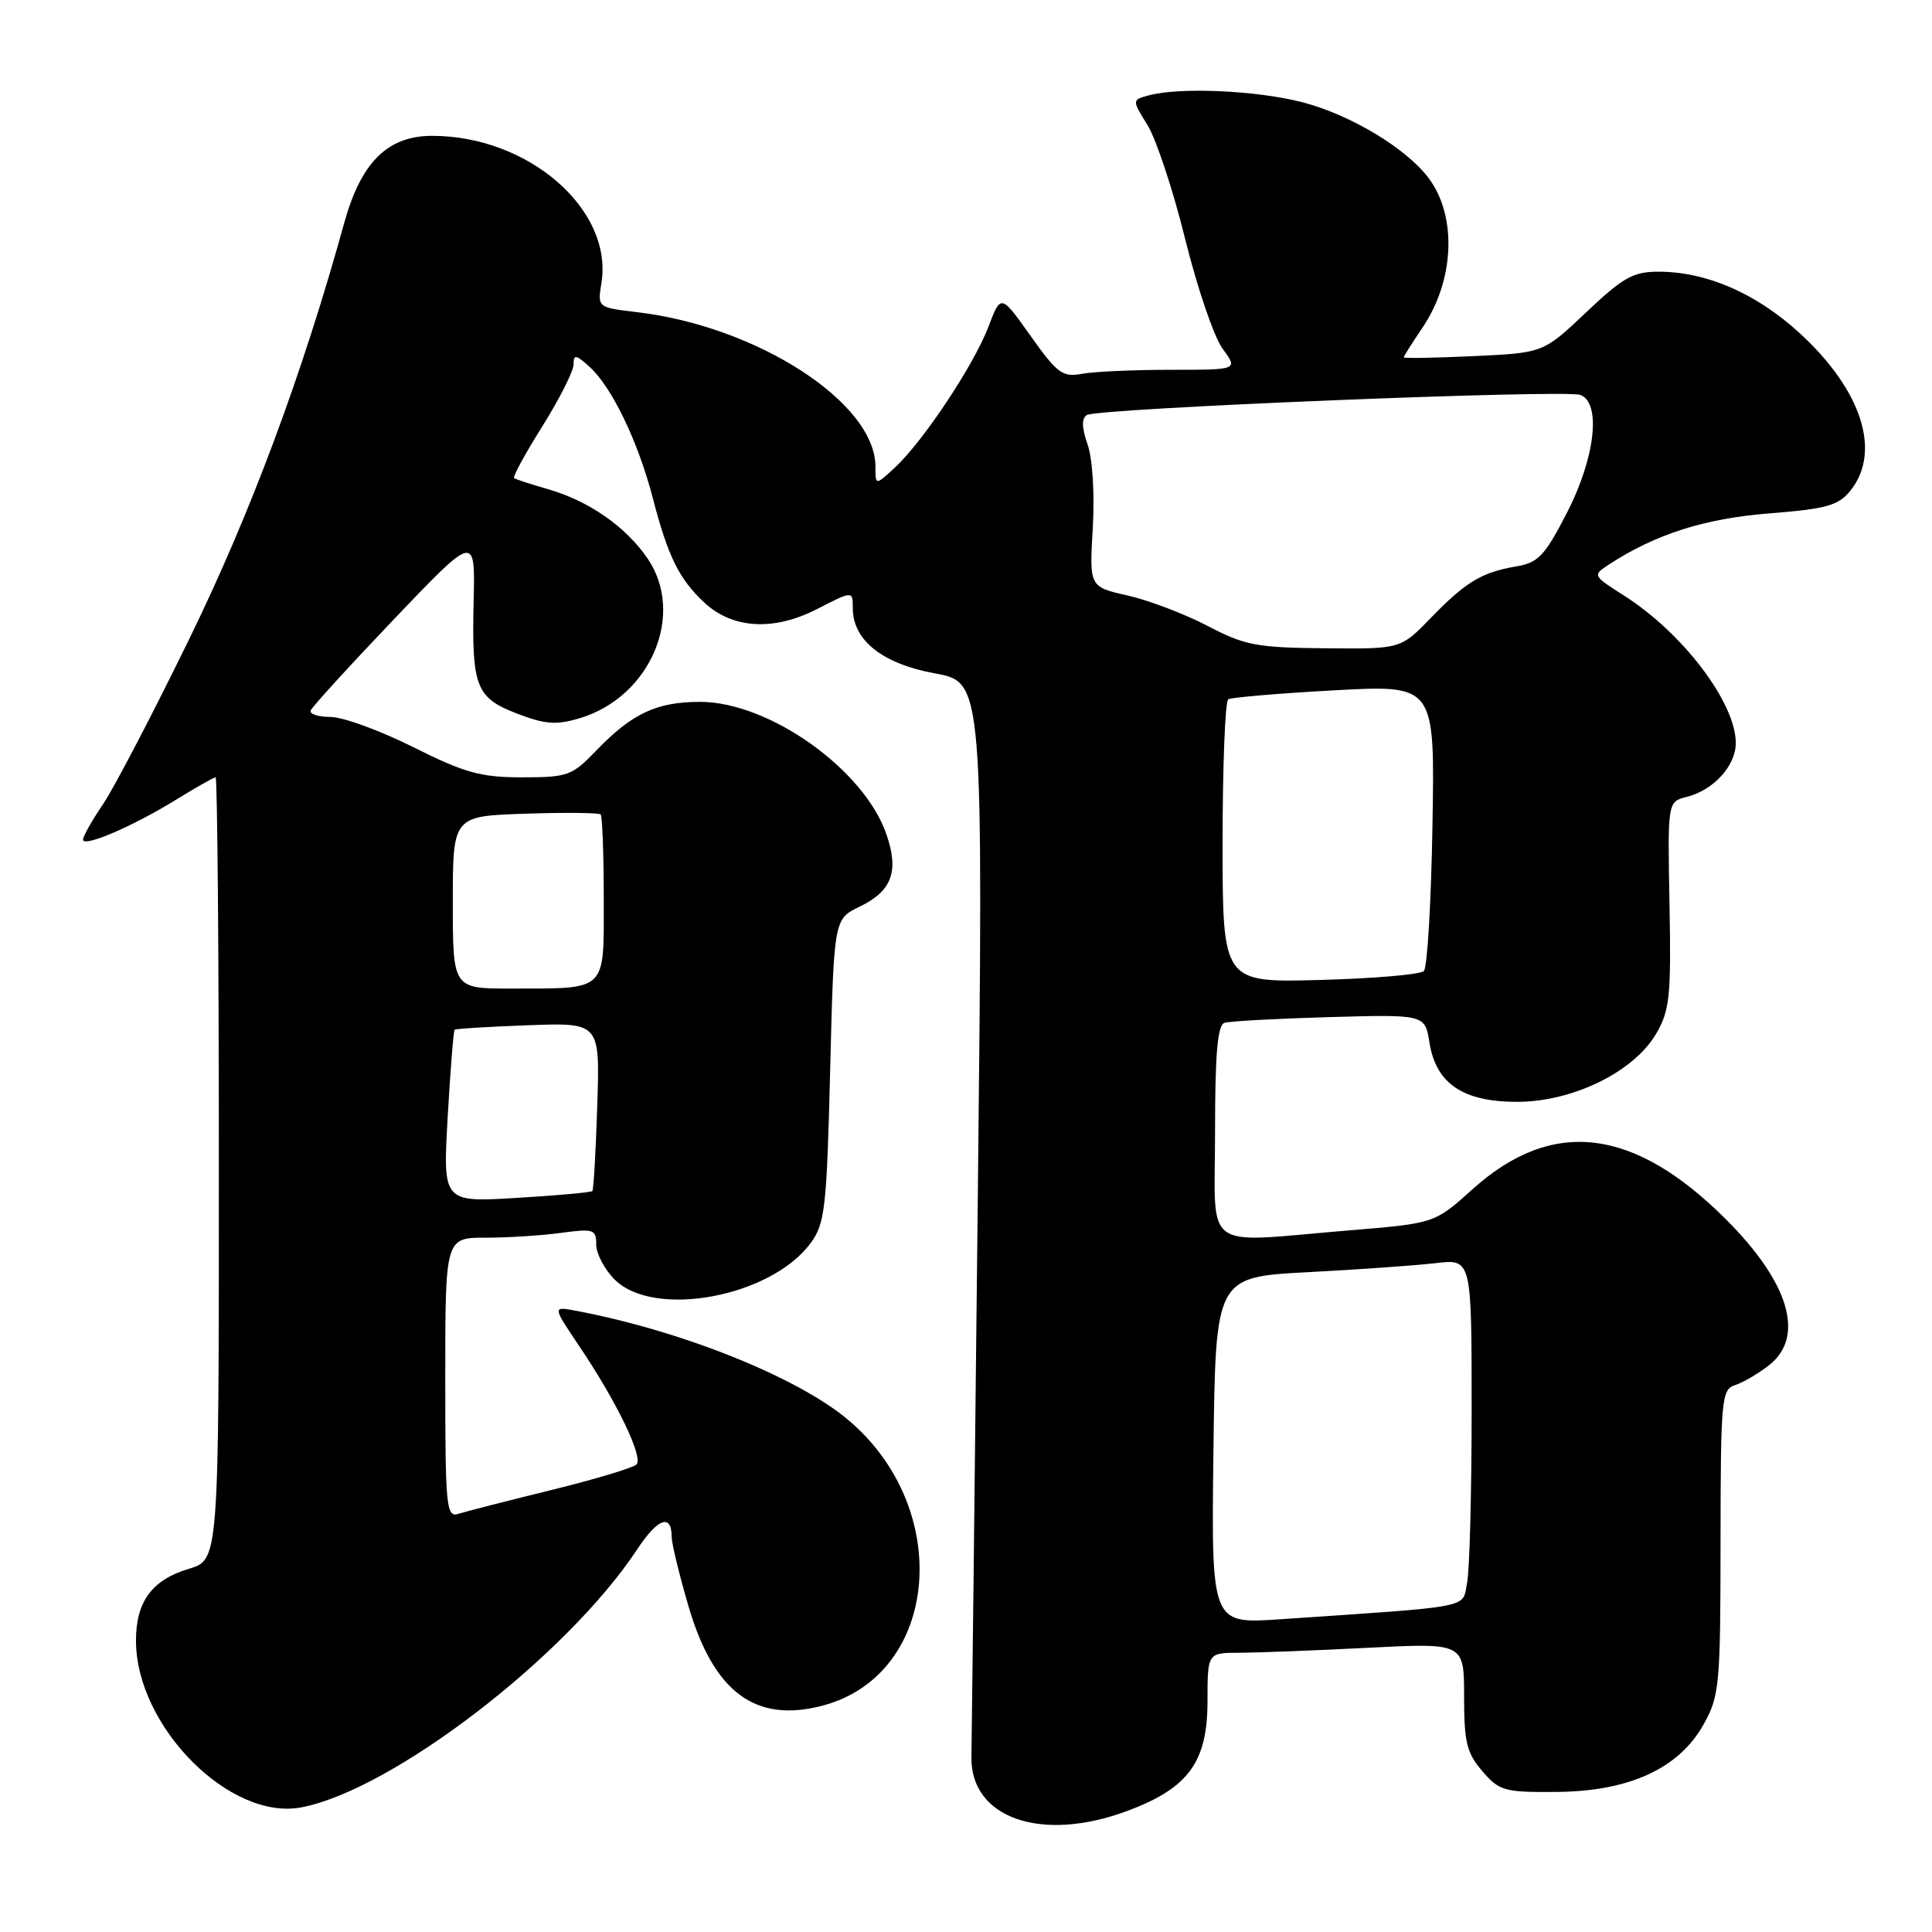 <?xml version="1.0" encoding="UTF-8" standalone="no"?>
<!DOCTYPE svg PUBLIC "-//W3C//DTD SVG 1.1//EN" "http://www.w3.org/Graphics/SVG/1.1/DTD/svg11.dtd" >
<svg xmlns="http://www.w3.org/2000/svg" xmlns:xlink="http://www.w3.org/1999/xlink" version="1.1" viewBox="0 0 256 256">
 <g >
 <path fill="currentColor"
d=" M 149.42 239.94 C 157.48 236.93 160.00 233.47 160.00 225.42 C 160.00 219.00 160.00 219.00 164.25 219.00 C 166.59 218.99 174.24 218.70 181.25 218.34 C 194.00 217.69 194.00 217.69 194.00 224.79 C 194.00 230.86 194.35 232.30 196.42 234.69 C 198.67 237.31 199.34 237.50 206.24 237.44 C 215.87 237.37 222.47 234.34 225.73 228.50 C 227.84 224.73 227.97 223.33 227.98 204.32 C 228.00 185.31 228.11 184.10 229.92 183.53 C 230.97 183.19 233.00 182.00 234.42 180.89 C 239.21 177.12 237.10 169.97 228.72 161.59 C 216.49 149.36 205.70 148.07 195.14 157.56 C 190.10 162.10 190.10 162.10 178.80 163.03 C 158.96 164.67 161.00 166.17 161.00 149.97 C 161.00 139.63 161.33 135.83 162.25 135.53 C 162.94 135.31 169.19 134.97 176.16 134.77 C 188.81 134.42 188.81 134.42 189.41 138.14 C 190.28 143.59 193.84 146.00 201.02 146.00 C 208.39 146.00 216.50 142.03 219.45 136.97 C 221.25 133.89 221.44 132.03 221.22 119.87 C 220.96 106.23 220.96 106.23 223.51 105.59 C 227.06 104.69 230.00 101.47 230.00 98.45 C 230.00 93.14 223.01 83.90 215.24 78.95 C 210.99 76.24 210.99 76.24 213.24 74.77 C 219.37 70.78 225.87 68.71 234.41 68.03 C 241.99 67.43 243.59 66.99 245.16 65.05 C 249.35 59.88 246.71 51.68 238.42 44.10 C 232.67 38.85 226.10 36.00 219.75 36.00 C 216.41 36.00 215.05 36.76 210.18 41.38 C 204.50 46.76 204.50 46.76 195.25 47.19 C 190.16 47.42 186.00 47.50 186.00 47.35 C 186.00 47.21 187.11 45.45 188.47 43.44 C 192.73 37.17 193.09 28.68 189.32 23.62 C 186.35 19.65 178.91 15.18 172.54 13.54 C 166.50 11.98 156.36 11.53 152.24 12.63 C 149.98 13.24 149.98 13.24 152.07 16.61 C 153.21 18.46 155.46 25.26 157.05 31.71 C 158.65 38.17 160.88 44.70 162.01 46.22 C 164.06 49.00 164.06 49.00 155.15 49.00 C 150.26 49.00 144.96 49.24 143.38 49.53 C 140.80 50.01 140.09 49.49 136.56 44.51 C 132.62 38.96 132.62 38.96 130.98 43.28 C 129.06 48.34 122.35 58.45 118.61 61.92 C 116.00 64.35 116.00 64.35 116.00 61.82 C 116.00 53.37 100.34 43.23 84.38 41.36 C 79.17 40.74 79.17 40.74 79.69 37.51 C 81.27 27.77 70.04 18.00 57.27 18.00 C 51.36 18.00 47.85 21.48 45.61 29.54 C 40.05 49.66 33.23 67.96 25.11 84.60 C 20.26 94.55 15.09 104.44 13.64 106.58 C 12.19 108.72 11.00 110.82 11.00 111.25 C 11.00 112.33 17.54 109.53 23.32 105.97 C 25.97 104.34 28.33 103.00 28.57 103.00 C 28.80 103.00 29.00 126.33 29.00 154.84 C 29.00 206.68 29.00 206.68 25.04 207.87 C 20.12 209.34 17.99 212.25 18.02 217.47 C 18.08 228.80 30.46 241.26 39.90 239.49 C 51.94 237.23 75.11 219.44 84.45 205.27 C 87.16 201.16 89.00 200.51 89.00 203.65 C 89.00 204.49 89.98 208.56 91.19 212.70 C 94.54 224.26 100.12 228.39 109.09 225.98 C 124.55 221.81 126.39 199.77 112.25 188.03 C 105.49 182.41 90.20 176.30 76.35 173.69 C 73.20 173.09 73.20 173.09 76.70 178.29 C 81.74 185.76 85.29 193.11 84.33 194.06 C 83.87 194.50 78.78 196.03 73.00 197.45 C 67.22 198.87 61.71 200.28 60.75 200.59 C 59.13 201.10 59.00 199.79 59.00 182.57 C 59.00 164.00 59.00 164.00 64.36 164.00 C 67.31 164.00 71.81 163.71 74.36 163.36 C 78.66 162.78 79.00 162.89 79.00 164.91 C 79.00 166.11 80.10 168.20 81.45 169.55 C 86.67 174.76 102.21 171.85 107.44 164.68 C 109.31 162.12 109.55 160.02 110.00 141.82 C 110.50 121.78 110.50 121.78 113.90 120.14 C 118.18 118.08 119.15 115.47 117.46 110.56 C 114.50 101.95 101.91 93.00 92.75 93.00 C 87.02 93.00 83.74 94.54 79.05 99.41 C 75.80 102.80 75.25 103.00 69.18 103.00 C 63.68 103.00 61.60 102.42 54.76 99.00 C 50.36 96.80 45.43 95.00 43.80 95.00 C 42.17 95.00 40.98 94.61 41.17 94.14 C 41.35 93.66 46.33 88.21 52.23 82.02 C 62.97 70.77 62.97 70.77 62.76 79.63 C 62.49 91.03 63.05 92.47 68.58 94.58 C 72.26 95.99 73.74 96.09 76.81 95.17 C 86.19 92.36 90.85 81.43 85.82 74.02 C 82.93 69.78 78.04 66.38 72.59 64.81 C 70.34 64.17 68.33 63.51 68.12 63.35 C 67.91 63.20 69.59 60.10 71.87 56.48 C 74.14 52.85 76.00 49.17 76.00 48.29 C 76.00 46.92 76.31 46.97 78.11 48.60 C 81.07 51.27 84.56 58.52 86.51 66.03 C 88.49 73.69 89.99 76.74 93.31 79.83 C 97.05 83.33 102.52 83.65 108.25 80.71 C 113.00 78.27 113.00 78.27 113.00 80.58 C 113.00 84.85 116.91 87.95 123.90 89.23 C 130.30 90.41 130.30 90.41 129.55 159.95 C 129.14 198.20 128.76 230.95 128.72 232.73 C 128.53 240.92 137.99 244.22 149.42 239.94 Z  M 160.79 192.20 C 161.07 169.22 161.07 169.22 173.29 168.57 C 180.00 168.22 187.64 167.68 190.25 167.37 C 195.00 166.81 195.00 166.81 195.00 186.78 C 195.00 197.76 194.73 208.11 194.39 209.78 C 193.72 213.15 195.53 212.80 169.50 214.57 C 160.50 215.17 160.50 215.17 160.79 192.20 Z  M 59.32 148.00 C 59.68 141.78 60.09 136.59 60.24 136.45 C 60.38 136.31 64.78 136.04 70.00 135.85 C 79.50 135.50 79.50 135.50 79.14 146.50 C 78.95 152.55 78.65 157.65 78.49 157.82 C 78.32 158.00 73.79 158.41 68.43 158.73 C 58.68 159.31 58.68 159.31 59.32 148.00 Z  M 60.00 119.57 C 60.00 108.14 60.00 108.14 69.59 107.82 C 74.86 107.64 79.36 107.69 79.59 107.92 C 79.81 108.15 80.00 113.16 80.00 119.05 C 80.00 131.55 80.60 130.96 67.75 130.99 C 60.00 131.00 60.00 131.00 60.00 119.57 Z  M 162.00 111.66 C 162.00 101.46 162.34 92.91 162.75 92.66 C 163.16 92.41 169.49 91.87 176.81 91.47 C 190.13 90.74 190.13 90.74 189.81 109.29 C 189.64 119.49 189.13 128.21 188.67 128.67 C 188.21 129.13 182.02 129.66 174.92 129.85 C 162.00 130.20 162.00 130.20 162.00 111.66 Z  M 160.00 82.93 C 156.97 81.35 152.22 79.54 149.42 78.91 C 144.34 77.76 144.34 77.76 144.80 69.95 C 145.06 65.46 144.77 60.77 144.11 58.89 C 143.33 56.66 143.30 55.43 144.02 54.99 C 145.46 54.10 207.46 51.58 209.41 52.33 C 212.21 53.40 211.37 60.71 207.60 68.00 C 204.67 73.68 203.82 74.57 200.87 75.06 C 196.33 75.83 194.21 77.11 189.55 81.92 C 185.59 86.00 185.59 86.00 175.55 85.90 C 166.52 85.82 164.94 85.52 160.00 82.93 Z "/>
</g>
</svg>